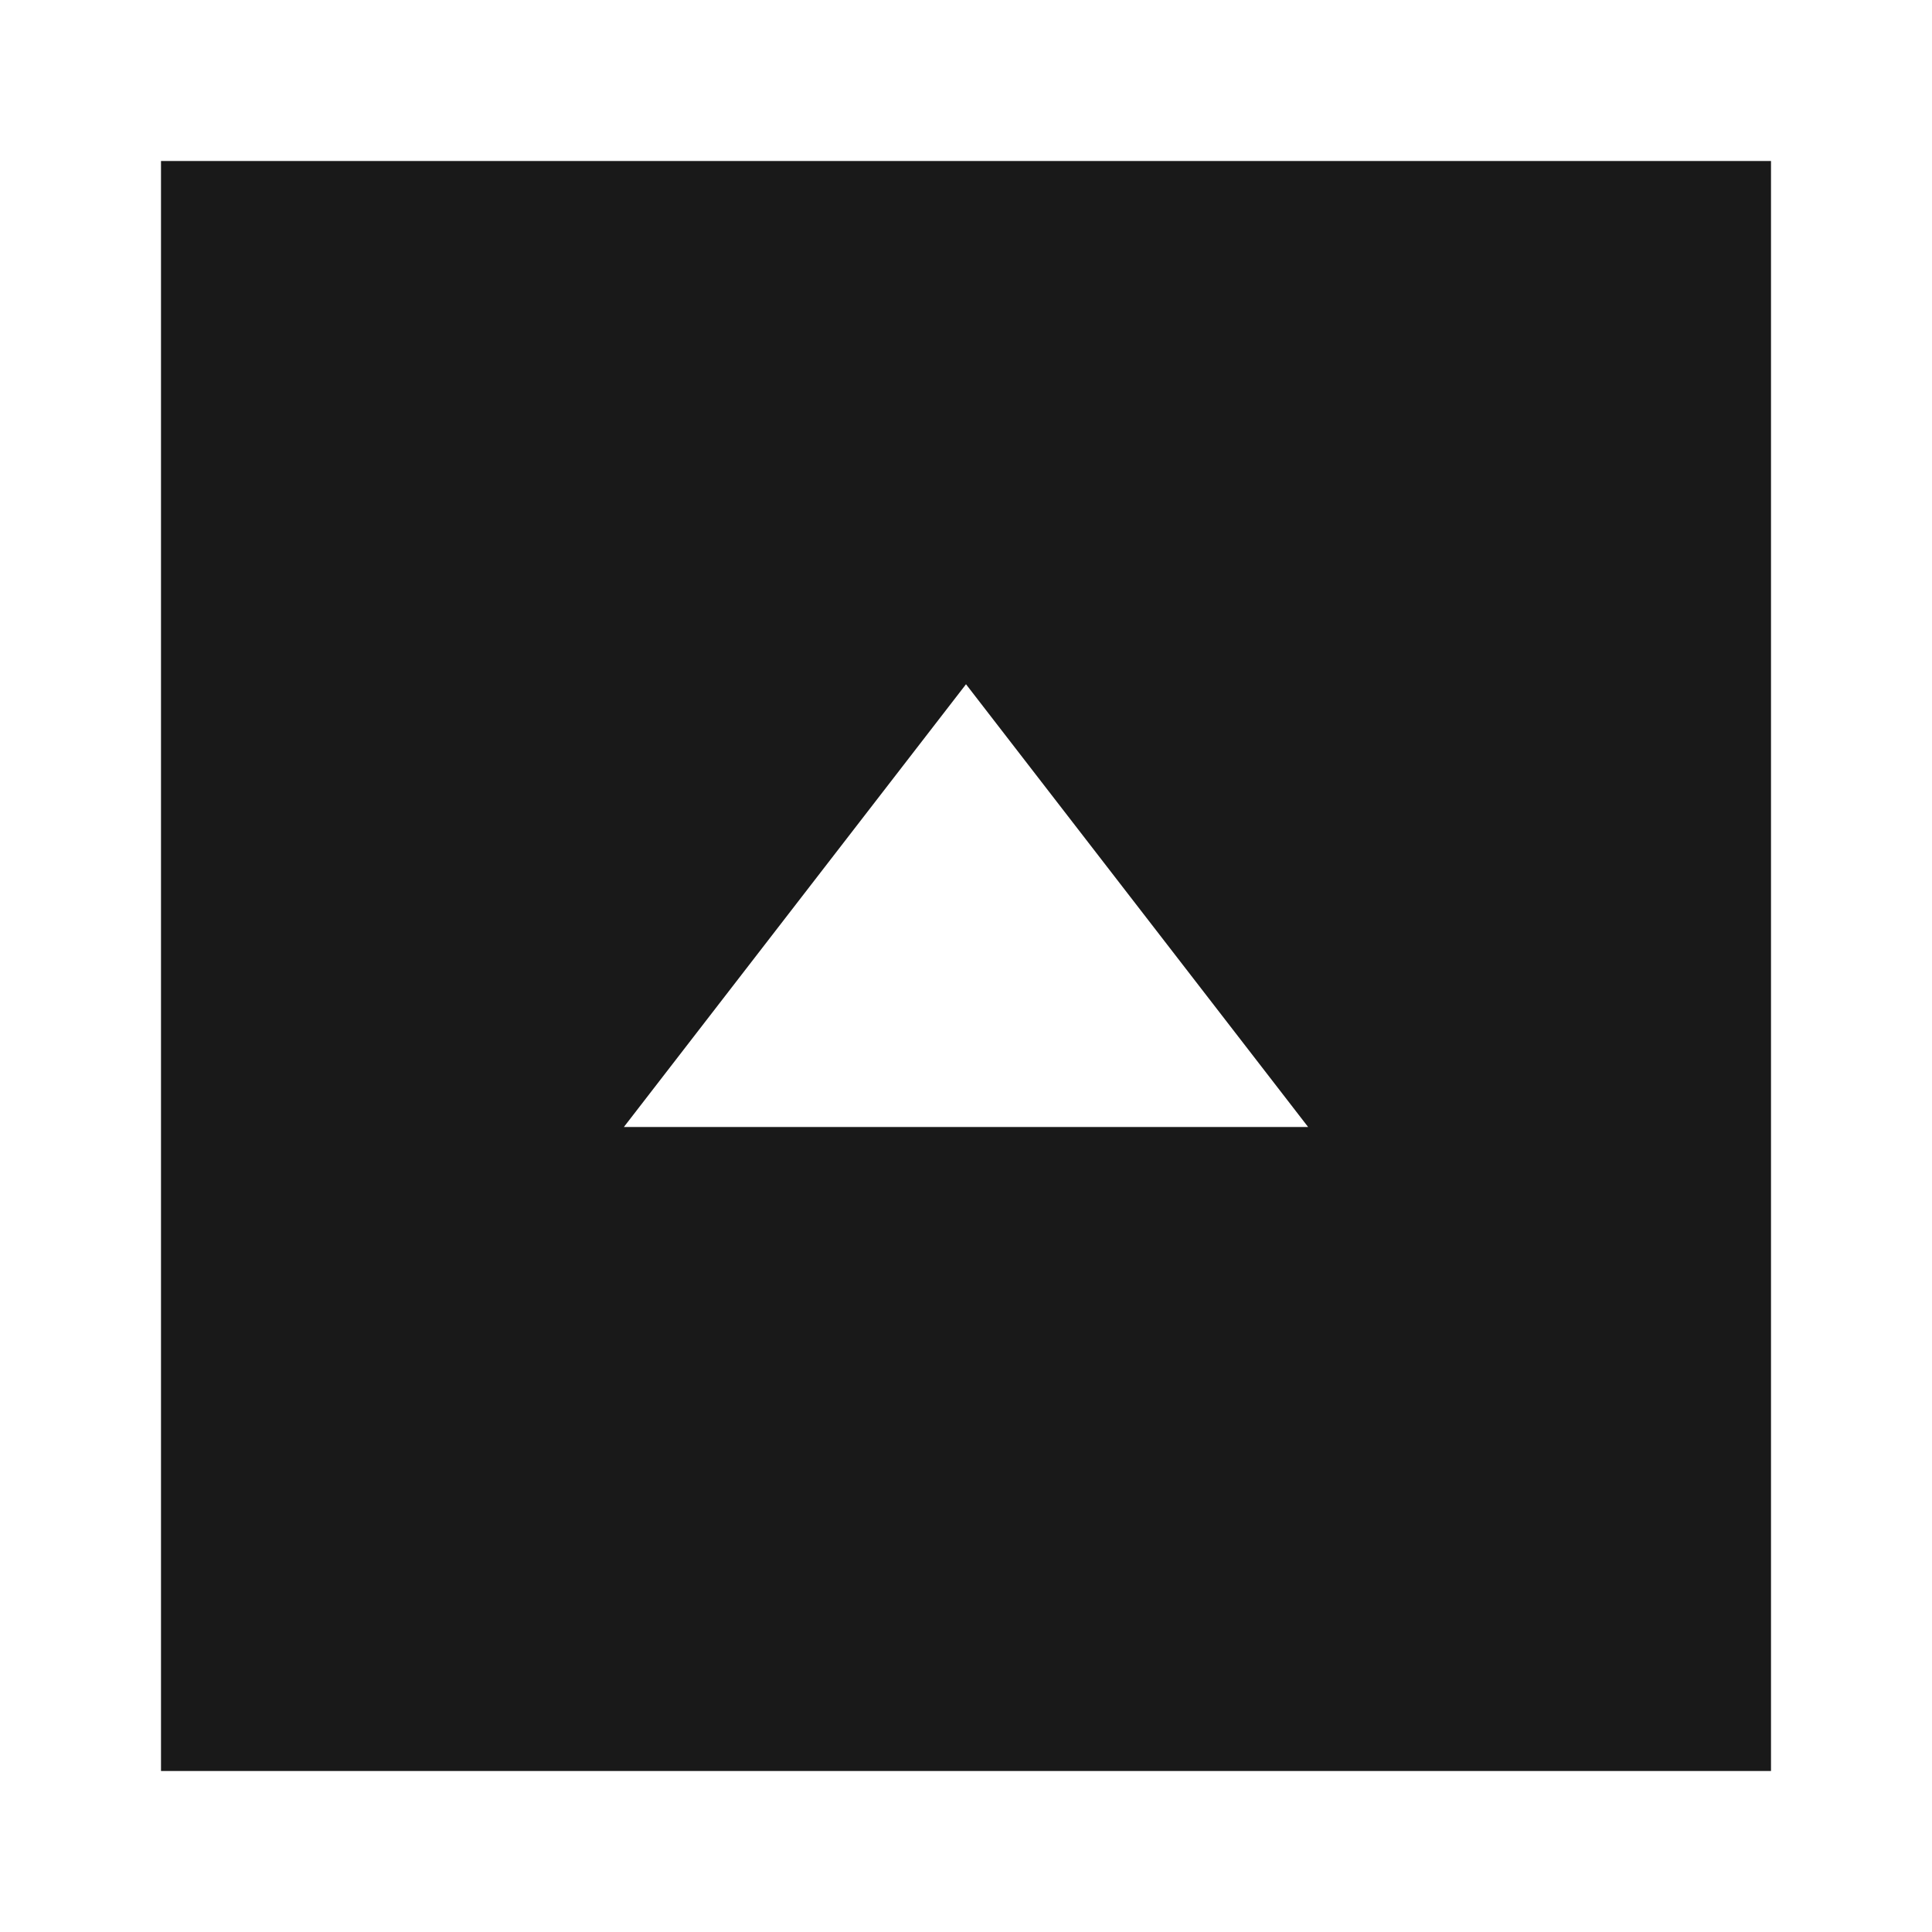 <svg width="24" height="24" viewBox="0 0 24 24" fill="none" xmlns="http://www.w3.org/2000/svg">
<path d="M22 2H2V22H22V2ZM12 8.5L16.25 14H7.75L12 8.5Z" fill="black" fill-opacity="0.9" style="fill:black;fill-opacity:0.9;"/>
</svg>
